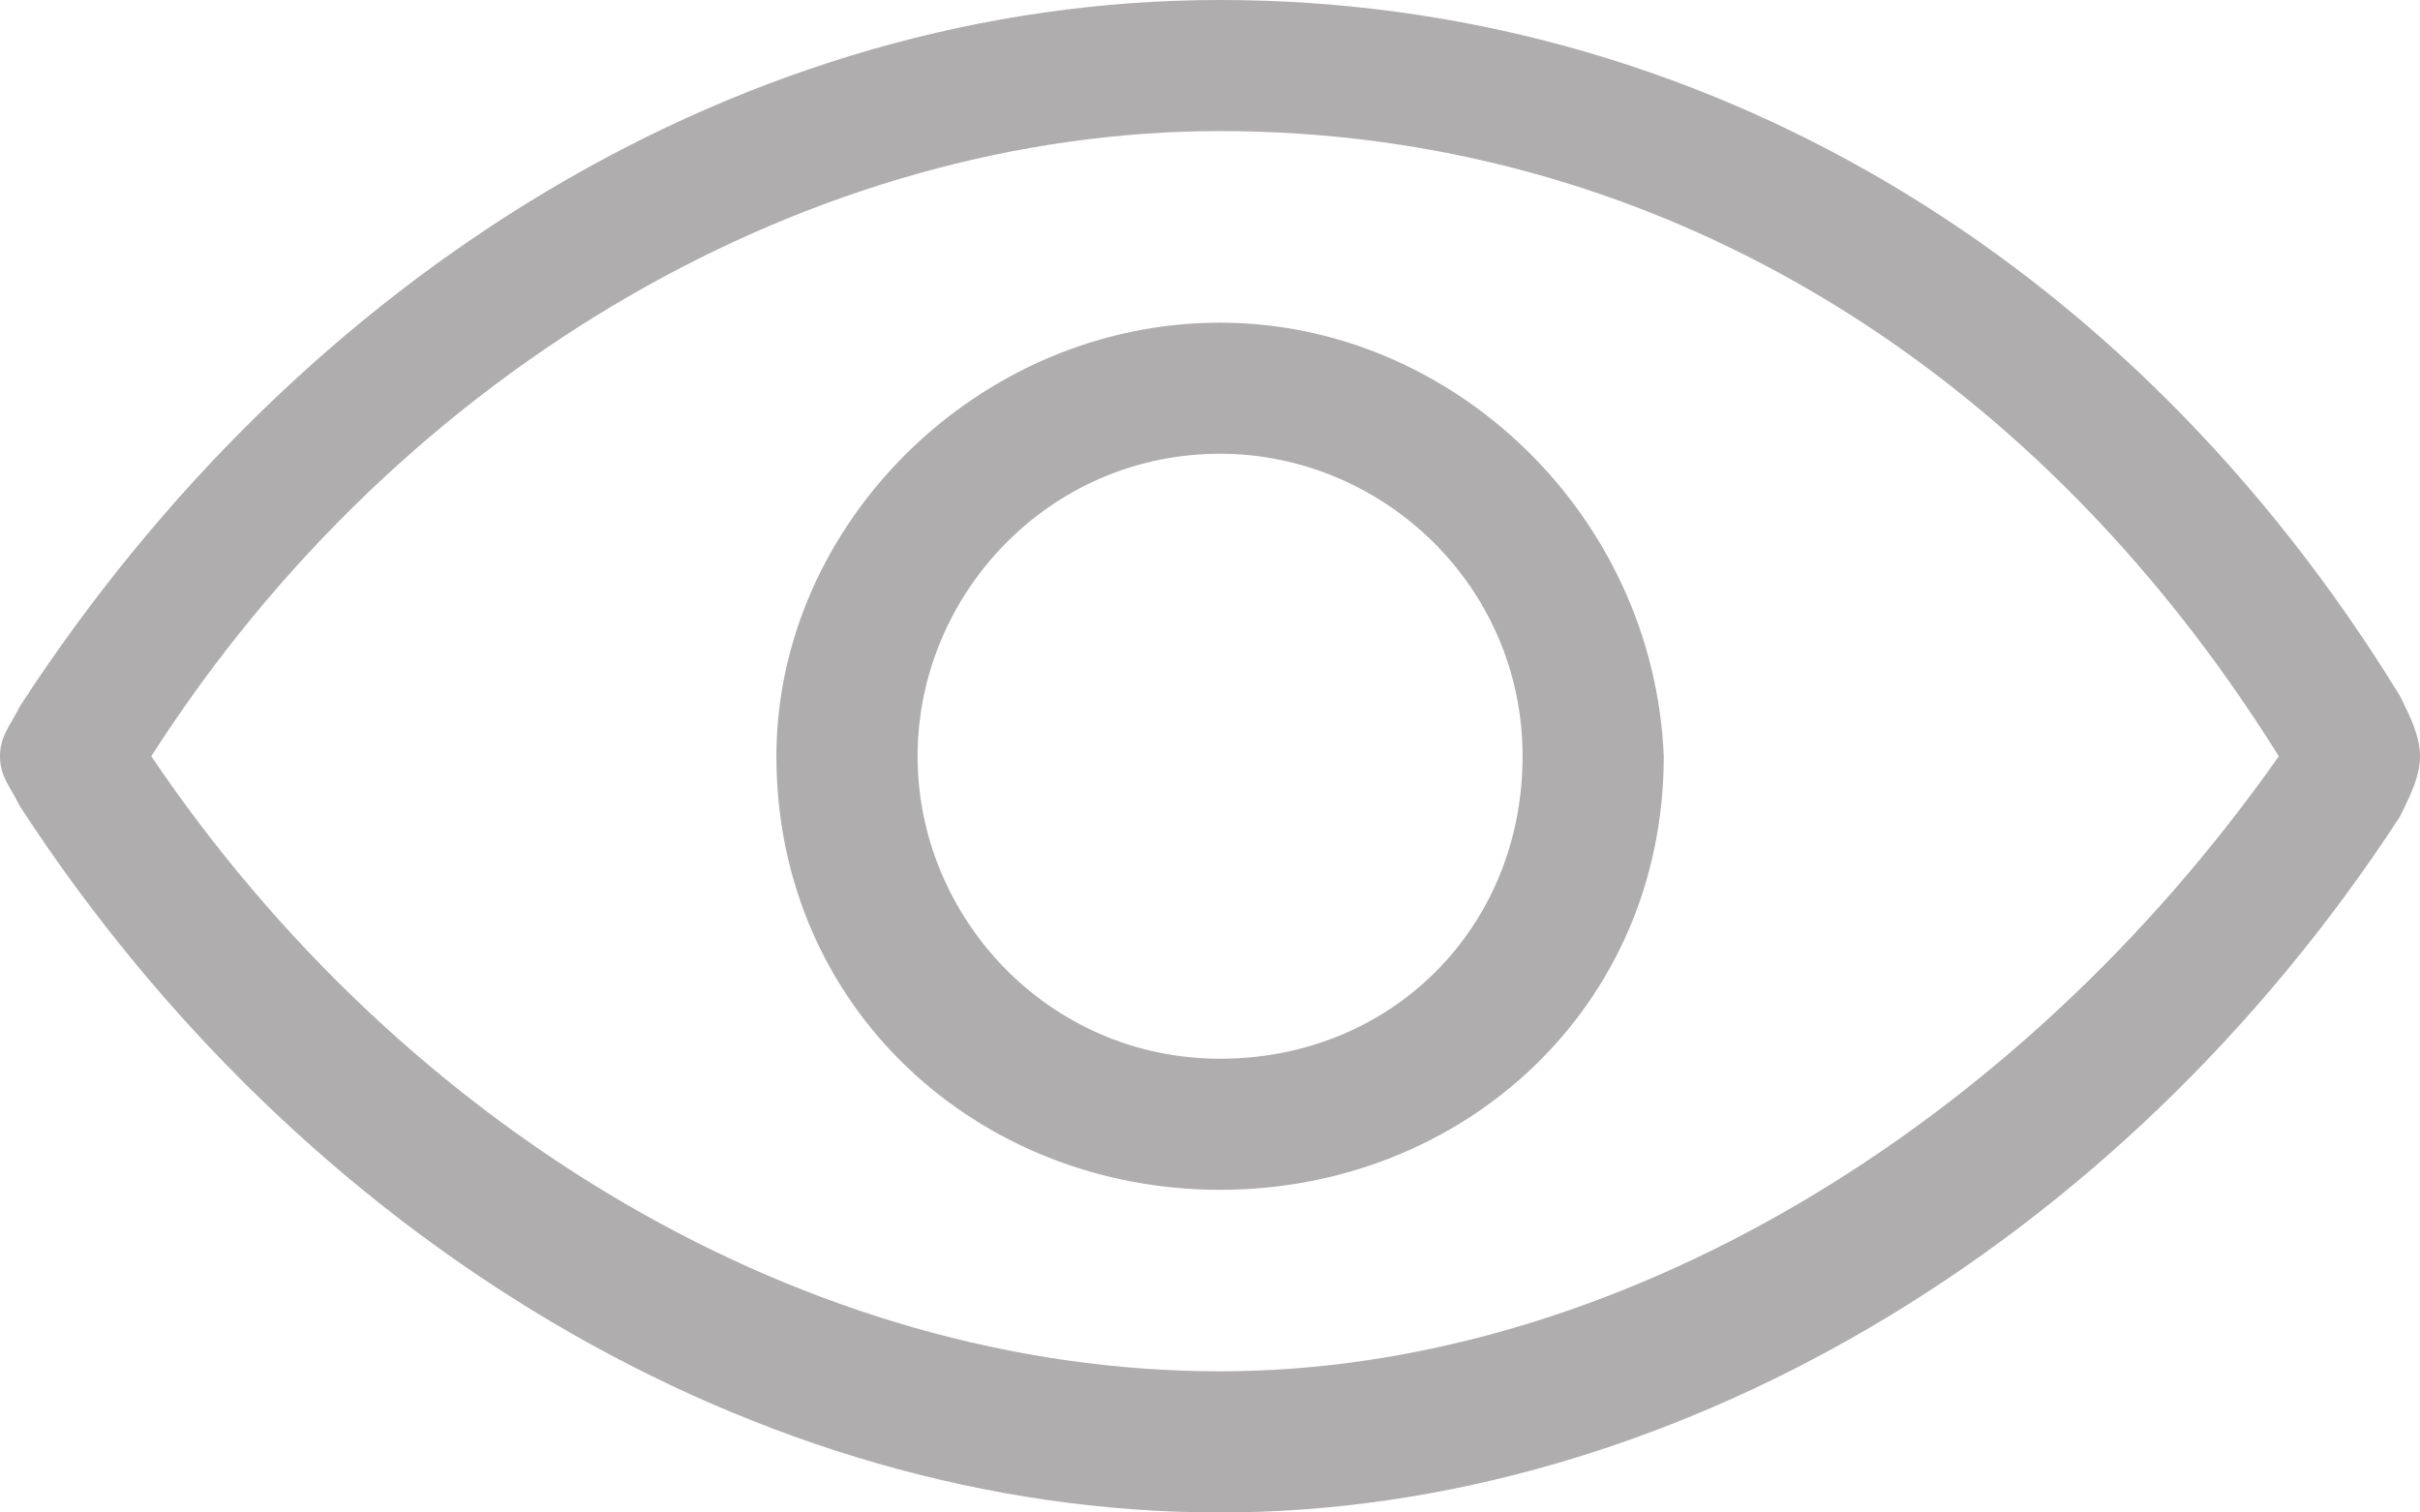 <svg width="24" height="15" viewBox="0 0 24 15" fill="none" xmlns="http://www.w3.org/2000/svg">
<path d="M24 7.5C24 7.3 23.9 7.1 23.8 6.9C21.1 2.5 16.8 0 12.1 0C7.4 0 3 2.7 0.2 7C0.1 7.2 0 7.3 0 7.5C0 7.7 0.1 7.8 0.2 8C3 12.3 7.5 15 12.1 15C16.5 15 21 12.4 23.8 8.1C23.9 7.9 24 7.7 24 7.5ZM12.1 13.6C8 13.6 4 11.2 1.5 7.5C4 3.6 8.1 1.3 12.1 1.3C16.3 1.3 20.1 3.5 22.6 7.5C20 11.2 16 13.6 12.1 13.6ZM12.1 3.2C9.7 3.2 7.7 5.2 7.7 7.5C7.7 10 9.7 11.8 12.1 11.8C14.5 11.8 16.5 10 16.5 7.5C16.4 5.1 14.4 3.2 12.1 3.2ZM12.1 10.5C10.4 10.5 9.1 9.1 9.1 7.5C9.1 5.9 10.4 4.5 12.1 4.5C13.7 4.5 15.1 5.8 15.1 7.5C15.1 9.2 13.8 10.5 12.1 10.5Z" fill="#AFADAE"/>
</svg>
